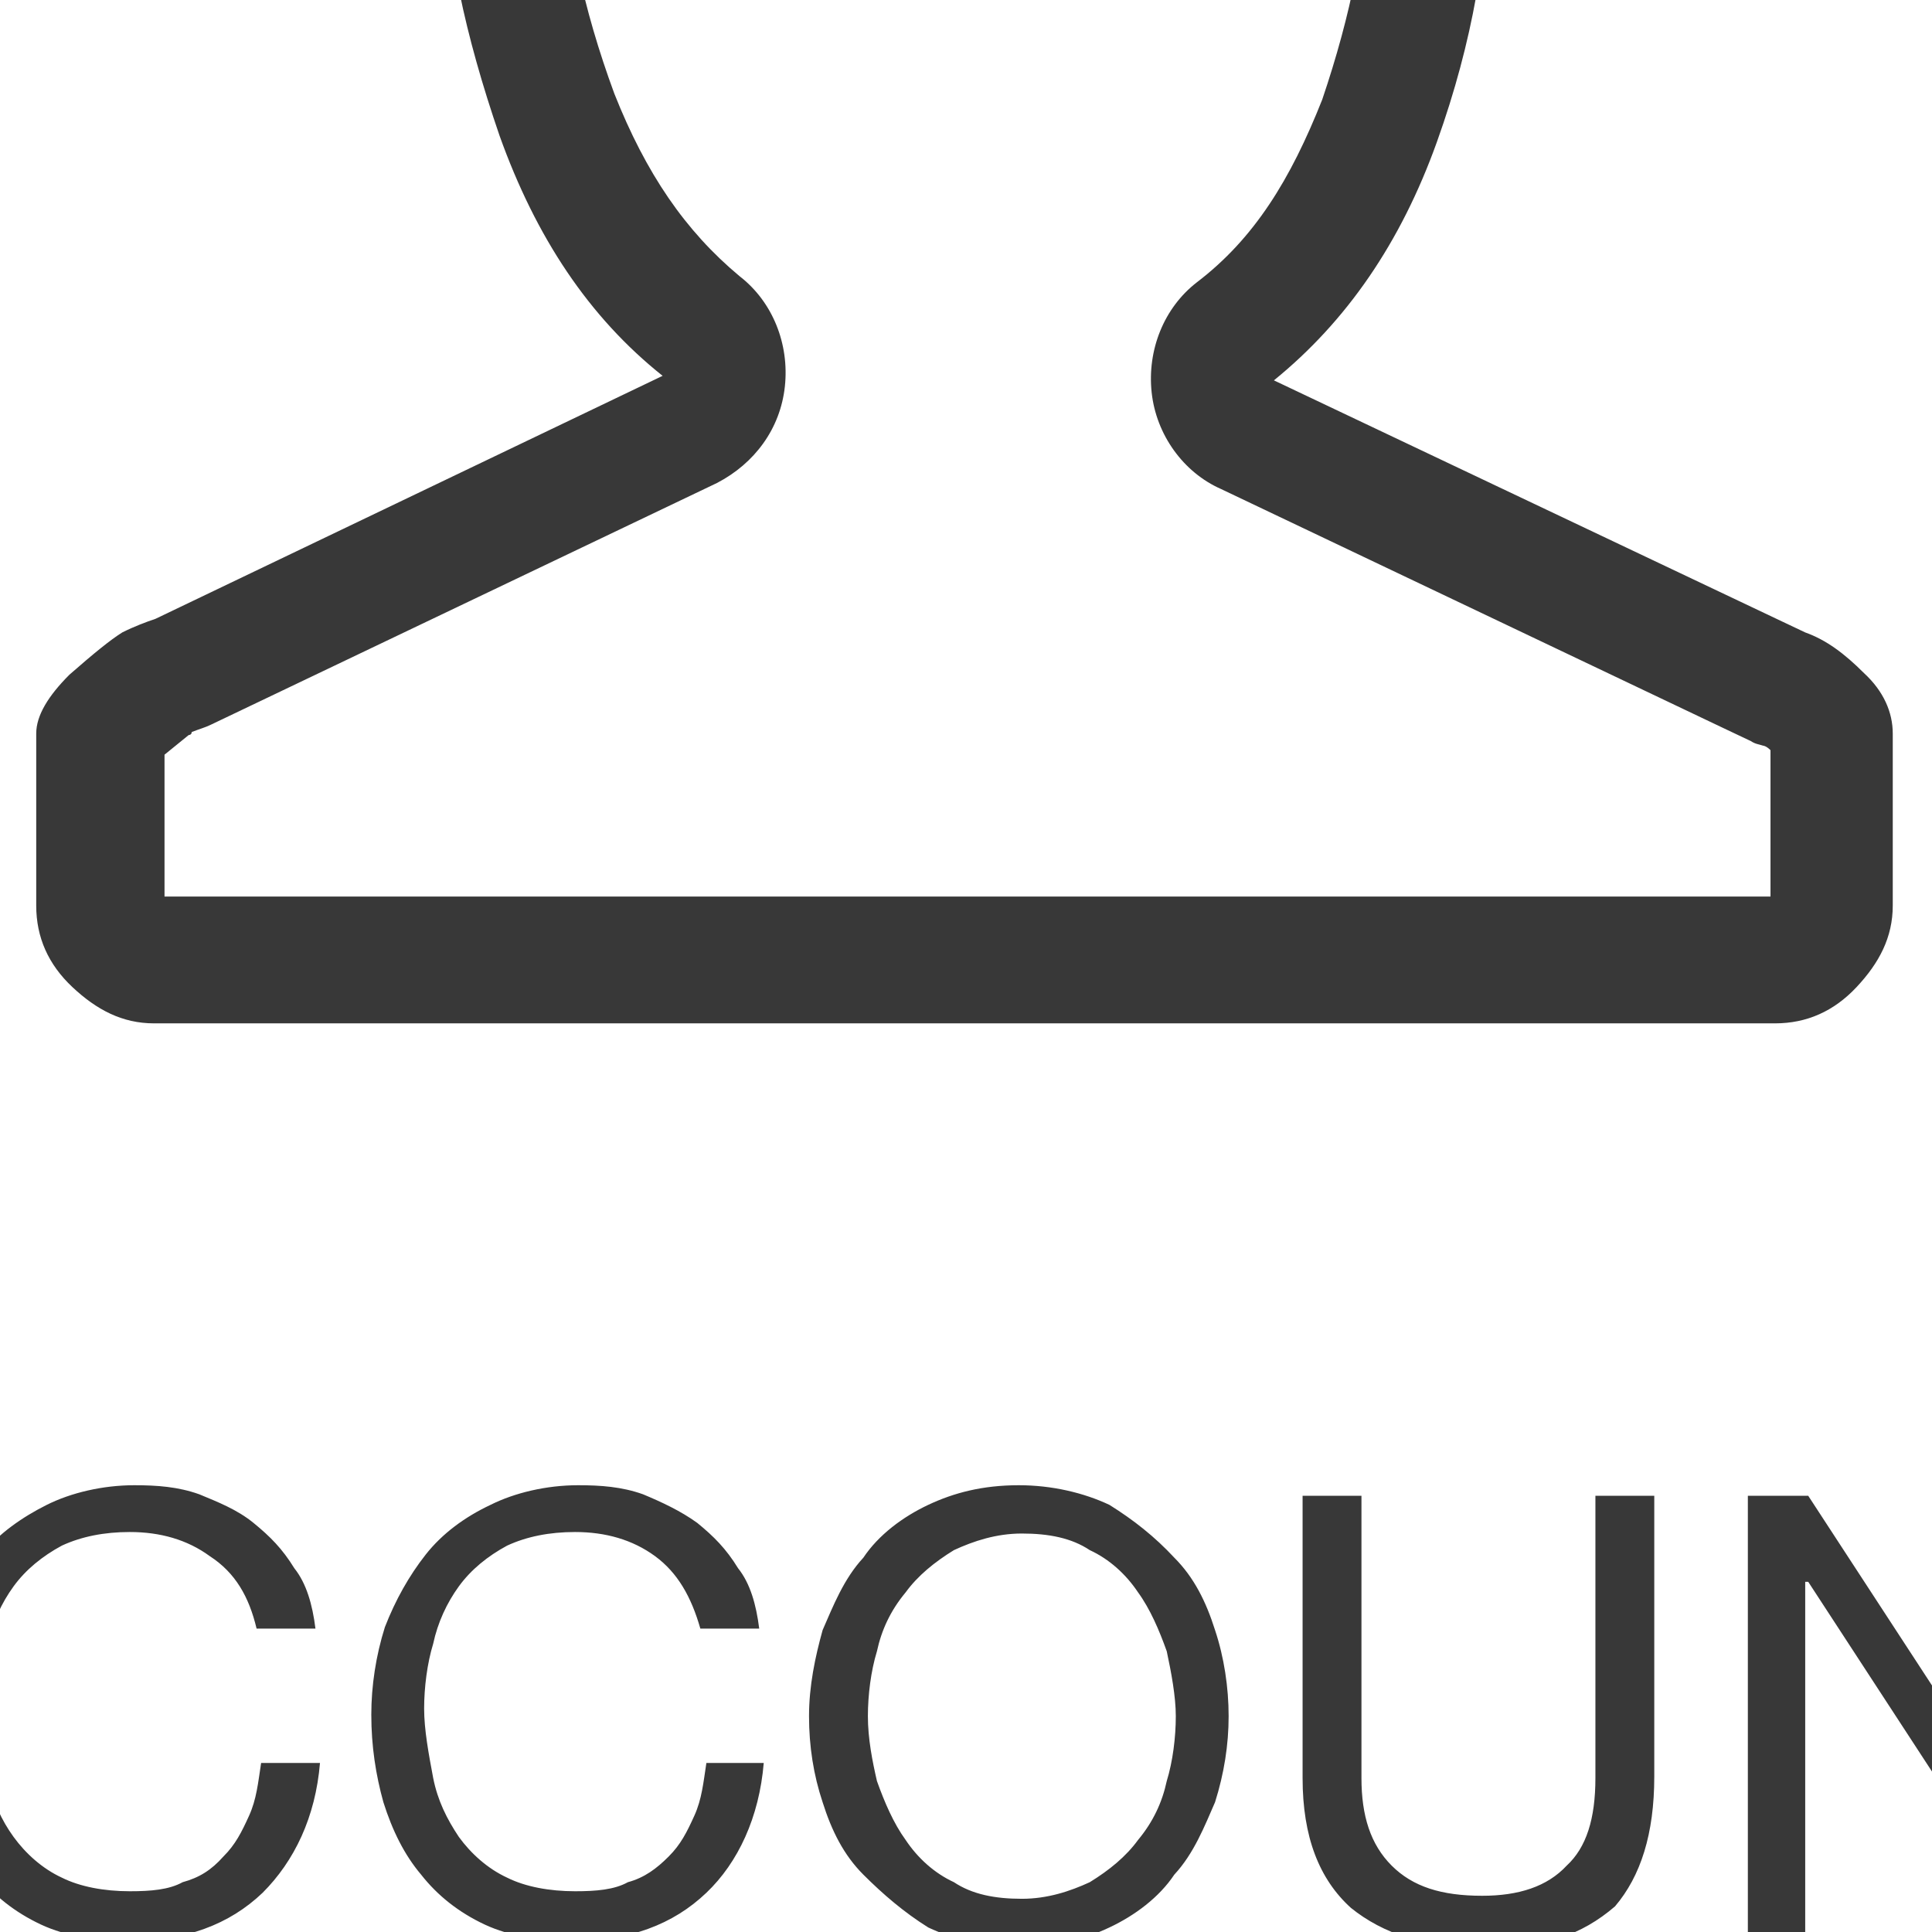 <?xml version="1.0" encoding="utf-8"?>
<!-- Generator: Adobe Illustrator 19.1.0, SVG Export Plug-In . SVG Version: 6.00 Build 0)  -->
<svg version="1.1" id="Layer_1" xmlns:sketch="http://www.bohemiancoding.com/sketch/ns"
	 xmlns="http://www.w3.org/2000/svg" xmlns:xlink="http://www.w3.org/1999/xlink" x="0px" y="0px" width="128px" height="128px"
	 viewBox="0 0 128 128" style="enable-background:new 0 0 128 128;" xml:space="preserve">
<style type="text/css">
	.st0{fill:#383838;}
</style>
<title>My Account (Menu)</title>
<desc>Created with Sketch.</desc>
<g id="Iconography-Board" sketch:type="MSPage">
	<g id="My-Account-_x28_Menu_x29_" transform="translate(-491, -1405)" sketch:type="MSArtboardGroup">
		<g transform="translate(491, 1405)" sketch:type="MSLayerGroup">
			<path sketch:type="MSShapeGroup" class="st0" d="M64-55c-8.4,0-16.2,2.8-23.5,8.6s-11,11.8-11,18.3V-9c0,5.3,1.3,11.3,3.6,18
				c2.4,6.7,5.9,12,10.8,15.9L10.3,41c-0.6,0.2-1.4,0.5-2.2,0.9c-0.8,0.5-1.9,1.4-3.5,2.8c-1.4,1.4-2.2,2.7-2.2,3.9V60
				c0,2.1,0.8,3.9,2.4,5.4s3.3,2.4,5.4,2.4h107.4c2.1,0,3.9-0.8,5.4-2.4s2.4-3.3,2.4-5.4V48.6c0-1.4-0.6-2.8-1.9-4
				c-1.3-1.3-2.5-2.2-3.9-2.7l-1.9-0.9L84.4,25.2c4.8-3.9,8.4-9.1,10.8-15.8S98.6-3.5,98.6-9v-19.2c0-6.4-3.8-12.4-11.1-18.3
				C80.3-52.1,72.5-55,64-55 M64-46.8c6.5,0,12.6,2.2,18.6,6.8c5.3,4,8,8.1,8,11.8V-9c0,4.6-1.1,10-3,15.6
				c-2.1,5.3-4.5,9.2-8.3,12.1c-2.2,1.7-3.3,4.5-3,7.3s2.1,5.3,4.6,6.4l33.2,15.8l1.9,0.9c0.3,0.2,0.5,0.2,0.8,0.3
				c0,0,0.2,0,0.5,0.3v9.7H10.9V50c1.1-0.9,1.6-1.3,1.6-1.3l0,0c0,0,0.2,0,0.2-0.2c0.5-0.2,0.9-0.3,1.3-0.5l33.5-16
				c2.5-1.3,4.2-3.6,4.5-6.4s-0.8-5.6-3-7.3c-3.6-3-6.2-6.8-8.3-12.1c-2.1-5.7-3.2-11-3.2-15.3v-19c0-3.8,2.7-7.6,7.8-11.8
				C51.4-44.5,57.5-46.8,64-46.8 M-25,116.2l5-13.4h0.2l4.8,13.4H-25z M-22.1,99.1l-11.4,29.1h3.9l3.3-8.7H-14l3.2,8.7h4.3l-11.4-29
				L-22.1,99.1L-22.1,99.1z M17,107.9h3.9c-0.2-1.6-0.6-3-1.4-4c-0.8-1.3-1.6-2.1-2.7-3s-2.4-1.4-3.6-1.9c-1.4-0.5-2.8-0.6-4.3-0.6
				c-2.1,0-4.2,0.5-5.8,1.3s-3.2,1.9-4.3,3.3c-1.1,1.4-2,3-2.7,4.8s-0.9,3.9-0.9,5.8c0,2.1,0.3,4,0.8,5.8c0.6,1.9,1.4,3.5,2.5,4.8
				c1.1,1.4,2.5,2.5,4.2,3.3c1.7,0.8,3.8,1.1,5.8,1.1c3.8,0,6.7-1.1,8.9-3.2c2.1-2.1,3.5-5,3.8-8.6h-3.9c-0.2,1.3-0.3,2.4-0.8,3.5
				c-0.5,1.1-0.9,1.9-1.7,2.7c-0.8,0.9-1.6,1.4-2.7,1.7c-0.9,0.5-2.1,0.6-3.5,0.6c-1.7,0-3.3-0.3-4.5-0.9c-1.3-0.6-2.4-1.6-3.2-2.7
				s-1.4-2.4-1.7-3.9c-0.3-1.6-0.6-3.2-0.6-4.6c0-1.4,0.2-3,0.6-4.3c0.3-1.4,0.9-2.7,1.7-3.8c0.8-1.1,1.9-2,3.2-2.7
				c1.3-0.6,2.8-0.9,4.5-0.9c2,0,3.8,0.5,5.3,1.6C15.6,104.2,16.5,105.8,17,107.9L17,107.9z M46.4,107.9h3.9c-0.2-1.6-0.6-3-1.4-4
				c-0.8-1.3-1.6-2.1-2.7-3c-1.1-0.8-2.4-1.4-3.6-1.9c-1.4-0.5-2.8-0.6-4.3-0.6c-2.1,0-4.2,0.5-5.8,1.3c-1.7,0.8-3.2,1.9-4.3,3.3
				c-1.1,1.4-2,3-2.7,4.8c-0.6,1.9-0.9,3.9-0.9,5.8c0,2.1,0.3,4,0.8,5.8c0.6,1.9,1.4,3.5,2.5,4.8c1.1,1.4,2.5,2.5,4.2,3.3
				c1.7,0.8,3.8,1.1,5.8,1.1c3.8,0,6.7-1.1,8.9-3.2c2.1-2,3.5-5,3.8-8.6h-3.8c-0.2,1.3-0.3,2.4-0.8,3.5c-0.5,1.1-0.9,1.9-1.7,2.7
				s-1.6,1.4-2.7,1.7c-0.9,0.5-2.1,0.6-3.5,0.6c-1.7,0-3.3-0.3-4.5-0.9c-1.3-0.6-2.4-1.6-3.2-2.7c-0.8-1.2-1.4-2.4-1.7-3.9
				c-0.3-1.6-0.6-3.2-0.6-4.6c0-1.4,0.2-3,0.6-4.3c0.3-1.4,0.9-2.7,1.7-3.8c0.8-1.1,1.9-2,3.2-2.7c1.3-0.6,2.8-0.9,4.5-0.9
				c2,0,3.8,0.5,5.3,1.6C44.9,104.2,45.8,105.8,46.4,107.9L46.4,107.9z M57.5,113.7c0-1.4,0.2-3,0.6-4.3c0.3-1.4,0.9-2.7,1.9-3.9
				c0.8-1.1,1.9-2,3.2-2.8c1.3-0.6,2.8-1.1,4.5-1.1c1.8,0,3.3,0.3,4.5,1.1c1.3,0.6,2.4,1.6,3.2,2.8c0.8,1.1,1.4,2.5,1.9,3.9
				c0.3,1.4,0.6,3,0.6,4.3c0,1.4-0.2,3-0.6,4.3c-0.3,1.4-0.9,2.7-1.9,3.9c-0.8,1.1-1.9,2-3.2,2.8c-1.3,0.6-2.8,1.1-4.5,1.1
				c-1.8,0-3.3-0.3-4.5-1.1c-1.3-0.6-2.4-1.6-3.2-2.8c-0.8-1.1-1.4-2.5-1.9-3.9C57.8,116.7,57.5,115.2,57.5,113.7L57.5,113.7z
				 M53.6,113.7c0,2,0.3,3.9,0.9,5.7c0.6,1.9,1.4,3.5,2.7,4.8c1.3,1.3,2.7,2.5,4.3,3.5c1.7,0.8,3.8,1.3,6,1.3c2.4,0,4.3-0.5,6-1.3
				c1.7-0.8,3.3-2,4.3-3.5c1.3-1.4,2-3.2,2.7-4.8c0.6-1.9,0.9-3.8,0.9-5.7c0-1.9-0.3-3.9-0.9-5.7c-0.6-1.9-1.4-3.5-2.7-4.8
				c-1.3-1.4-2.7-2.5-4.3-3.5c-1.7-0.8-3.8-1.3-6-1.3c-2.4,0-4.3,0.5-6,1.3c-1.7,0.8-3.3,2-4.3,3.5c-1.3,1.4-2,3.2-2.7,4.8
				C54,109.8,53.6,111.7,53.6,113.7L53.6,113.7z M109.6,117.7V99.1h-3.9v18.7c0,2.7-0.6,4.6-1.9,5.8c-1.3,1.4-3.2,2-5.6,2
				c-2.7,0-4.6-0.6-6-2c-1.4-1.4-2-3.3-2-5.8V99.1h-3.9v18.7c0,3.9,1.1,6.7,3.2,8.6c2.1,1.7,5,2.7,8.9,2.7c3.8,0,6.4-0.9,8.6-2.8
				C108.7,124.3,109.6,121.5,109.6,117.7L109.6,117.7z M115.8,99.1v29h3.8v-23.3h0.2l15.2,23.3h4.2v-29h-3.8v23.6h-0.2l-15.4-23.6
				H115.8z M152,102.3v25.8h3.9v-25.8h9.6v-3.2h-23.3v3.3L152,102.3L152,102.3z"/>
		</g>
	</g>
</g>
</svg>
